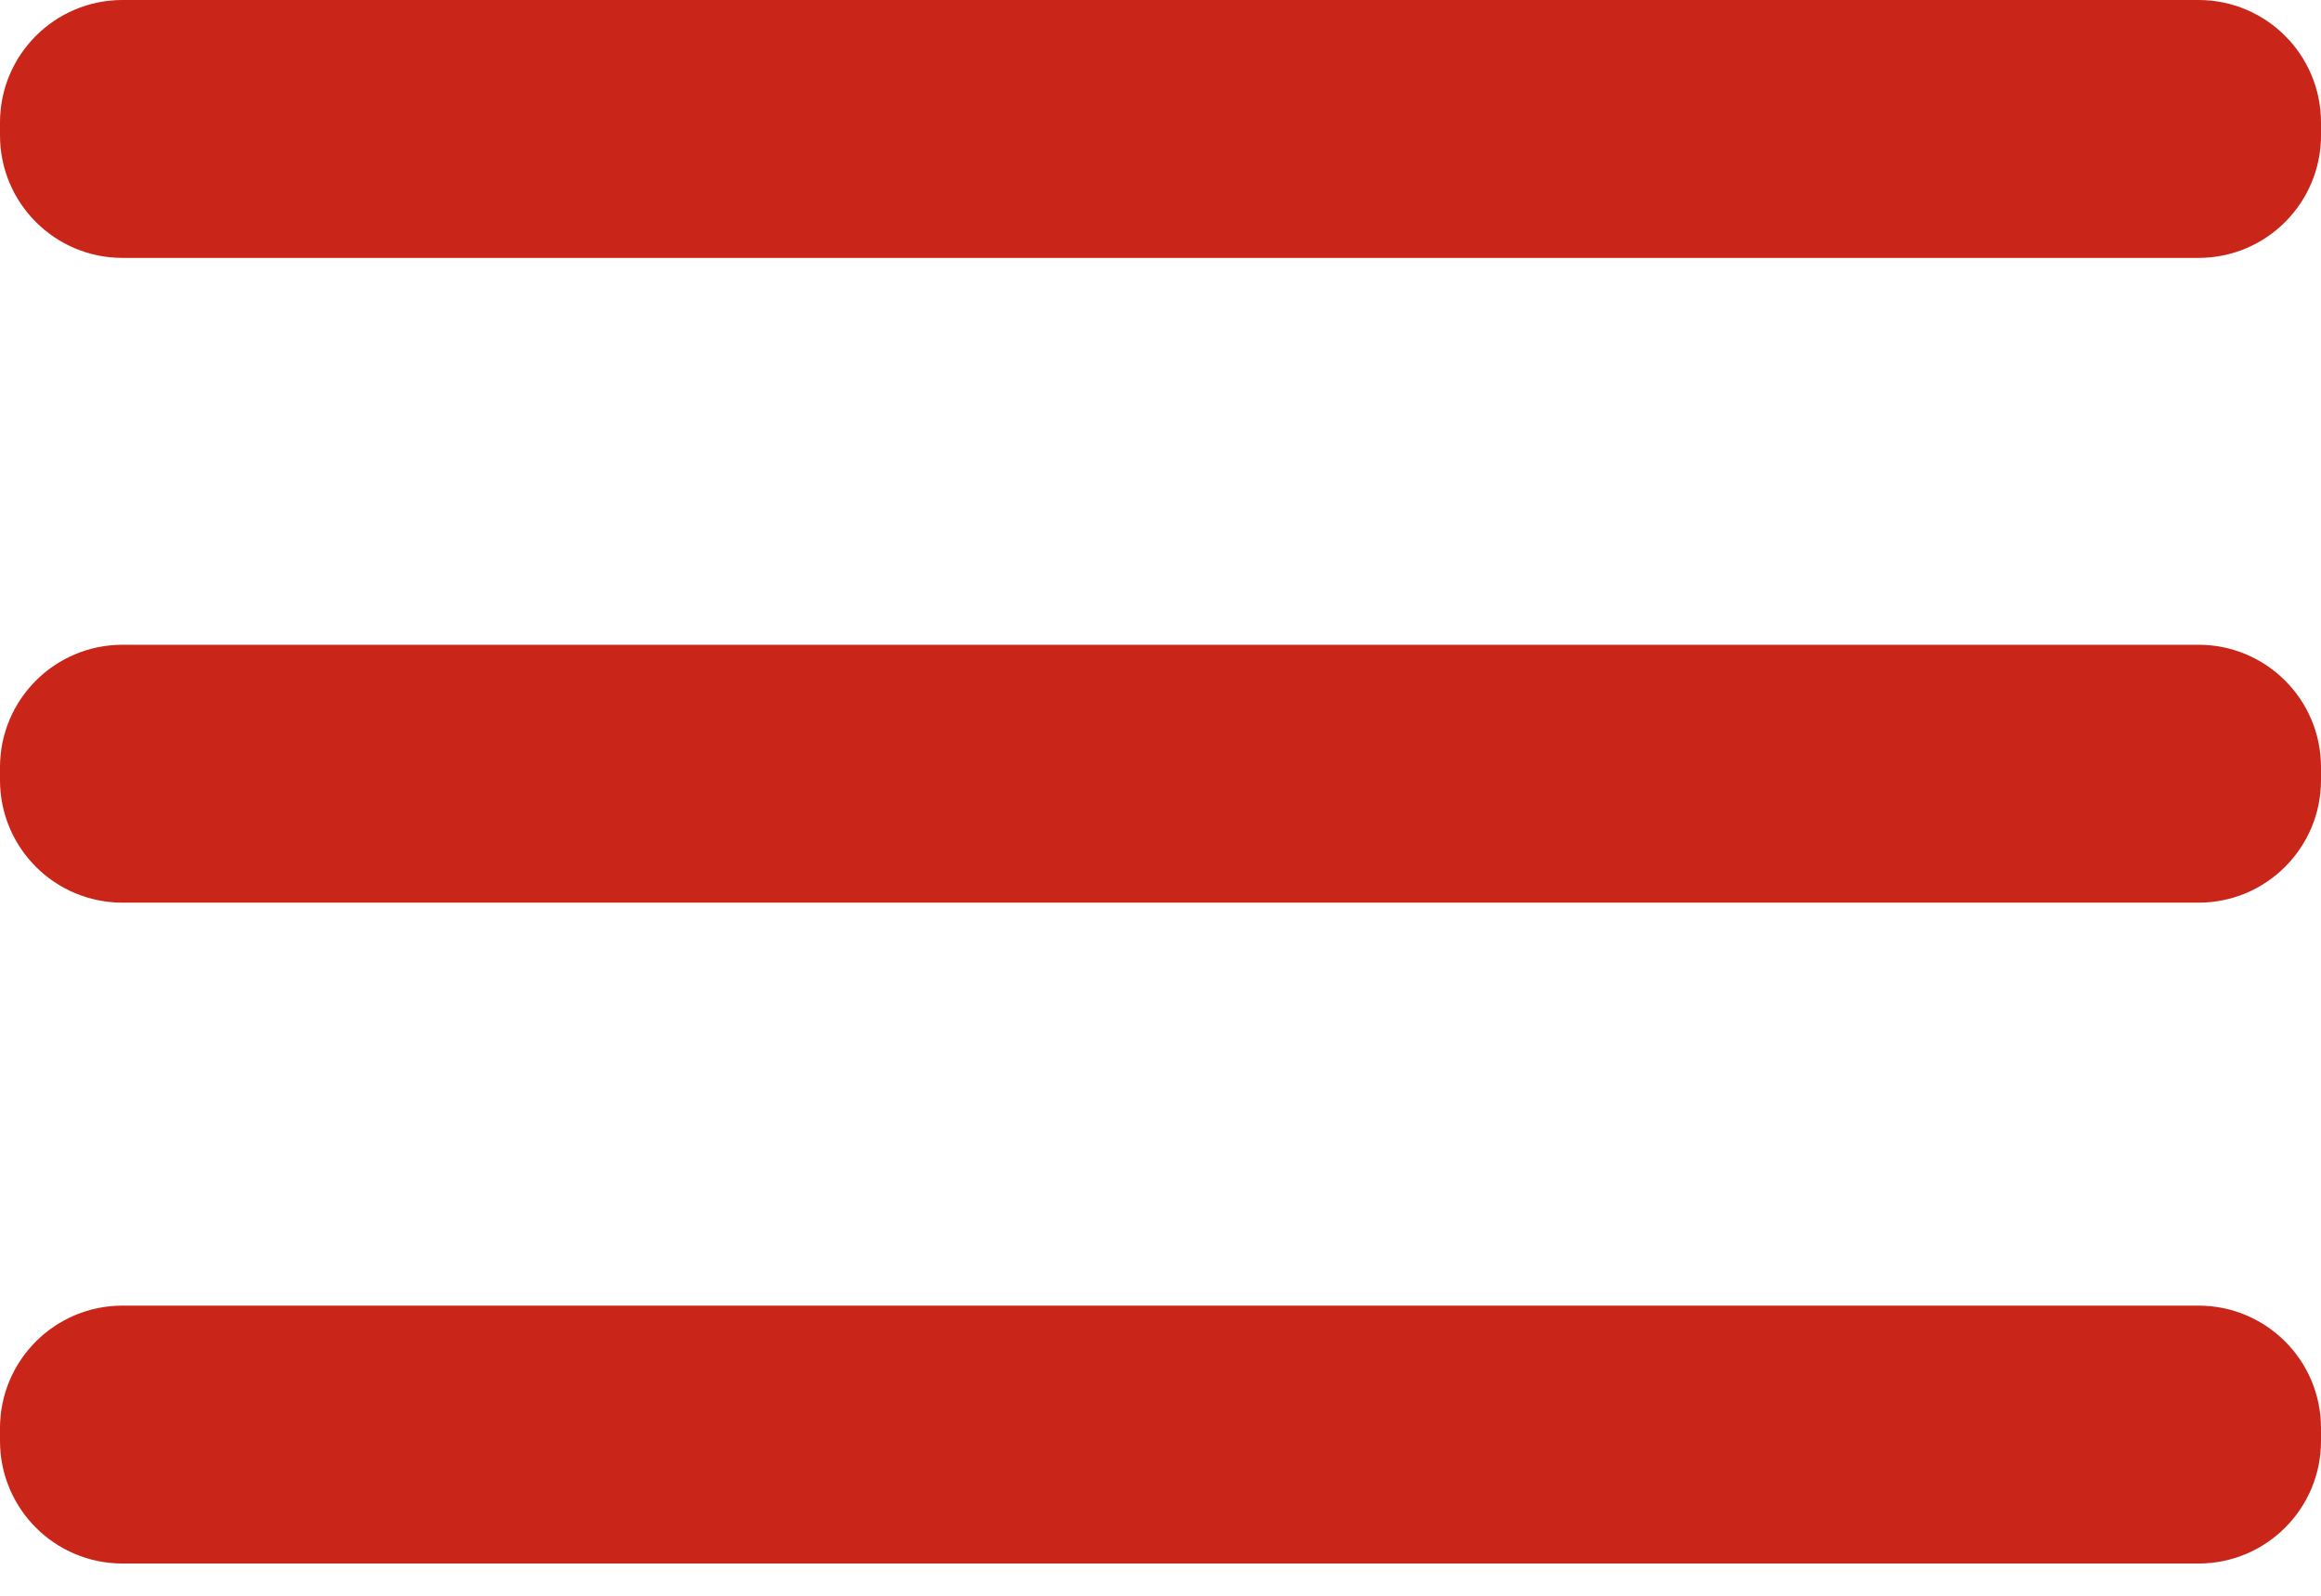 <svg width="64" height="44" viewBox="0 0 64 44" fill="none" xmlns="http://www.w3.org/2000/svg">
<path d="M60.622 17.778H3.378C1.512 17.778 0 19.29 0 21.155V21.511C0 23.377 1.512 24.889 3.378 24.889H60.622C62.488 24.889 64 23.377 64 21.511V21.155C64 19.29 62.488 17.778 60.622 17.778Z" fill="#C92519"/>
<path d="M60.622 36H3.378C1.512 36 0 37.512 0 39.378V39.733C0 41.599 1.512 43.111 3.378 43.111H60.622C62.488 43.111 64 41.599 64 39.733V39.378C64 37.512 62.488 36 60.622 36Z" fill="#C92519"/>
<path d="M60.622 0H3.378C1.512 0 0 1.512 0 3.378V3.733C0 5.599 1.512 7.111 3.378 7.111H60.622C62.488 7.111 64 5.599 64 3.733V3.378C64 1.512 62.488 0 60.622 0Z" fill="#C92519"/>
</svg>
